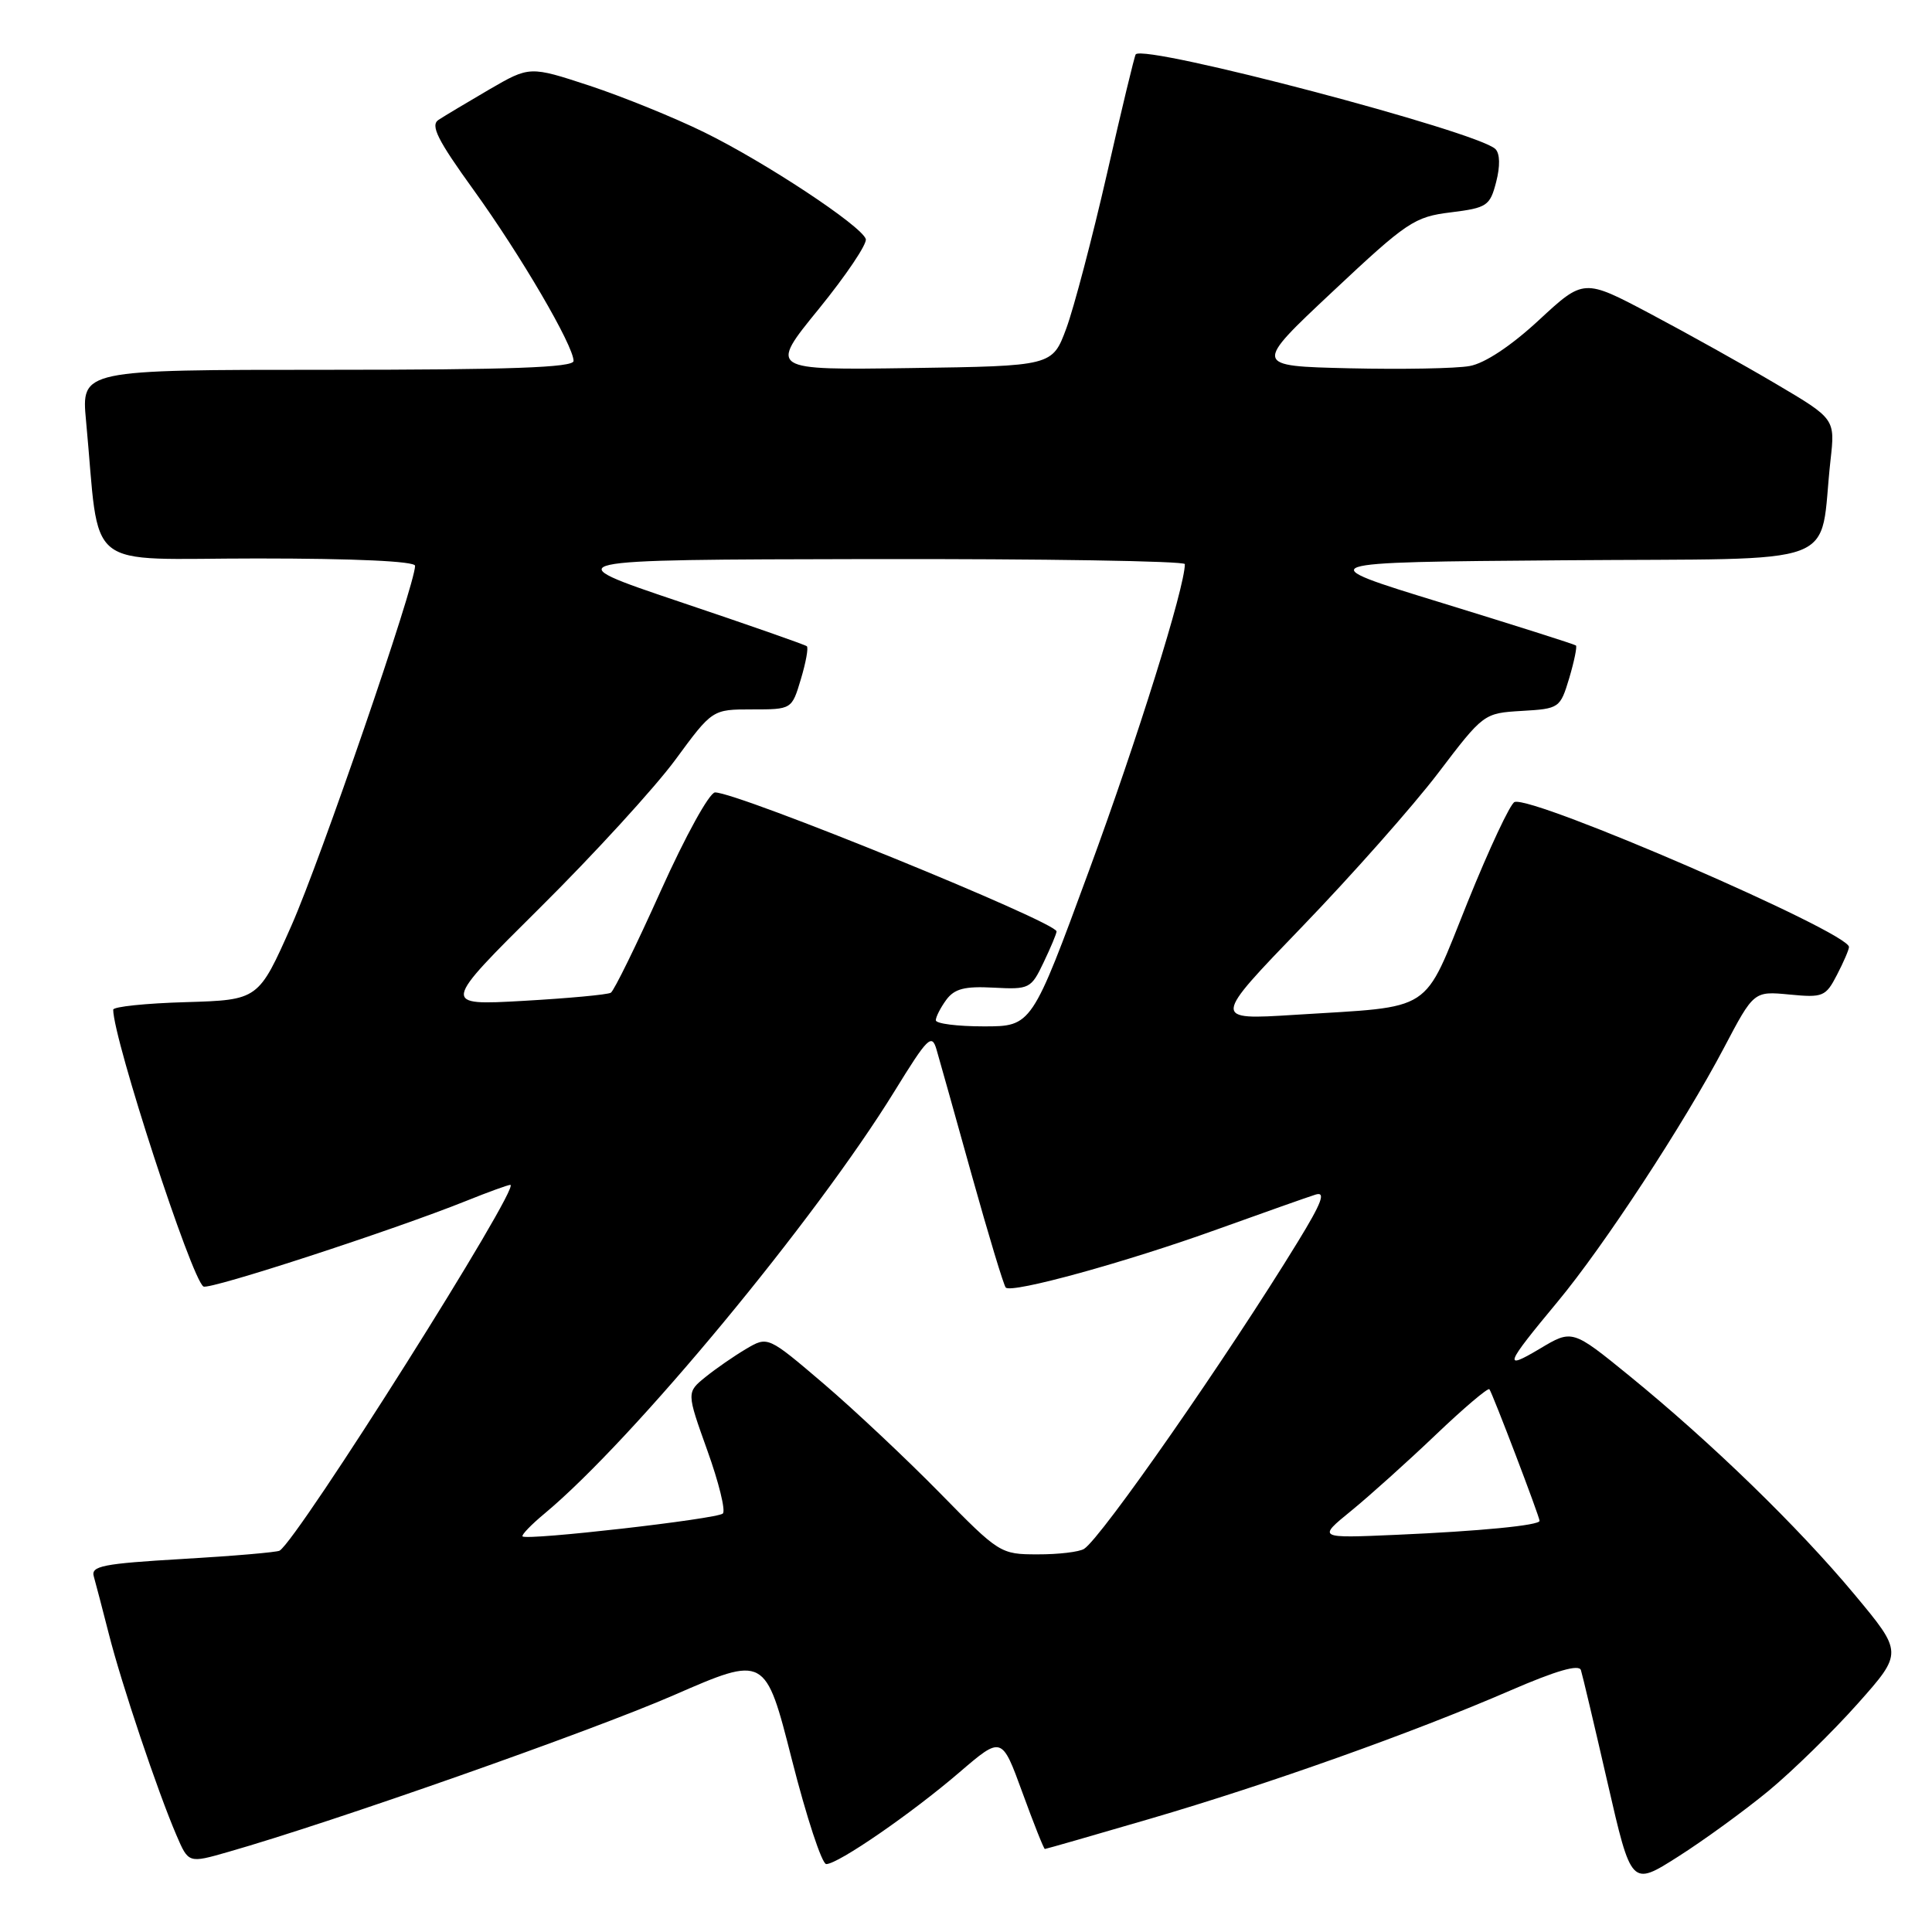 <?xml version="1.0" encoding="UTF-8" standalone="no"?>
<!DOCTYPE svg PUBLIC "-//W3C//DTD SVG 1.1//EN" "http://www.w3.org/Graphics/SVG/1.1/DTD/svg11.dtd" >
<svg xmlns="http://www.w3.org/2000/svg" xmlns:xlink="http://www.w3.org/1999/xlink" version="1.1" viewBox="0 0 256 256">
 <g >
 <path fill="currentColor"
d=" M 234.33 237.31 C 237.53 234.66 242.85 229.46 246.16 225.74 C 252.16 218.99 252.16 218.99 245.70 211.24 C 238.25 202.30 226.79 191.18 215.92 182.32 C 208.33 176.14 208.33 176.14 204.02 178.72 C 199.11 181.64 199.40 180.90 206.38 172.50 C 212.51 165.13 223.15 148.88 228.44 138.83 C 232.39 131.33 232.39 131.33 237.11 131.78 C 241.55 132.21 241.92 132.06 243.41 129.17 C 244.29 127.48 245.00 125.82 245.00 125.48 C 245.00 123.54 203.22 105.43 200.69 106.27 C 200.14 106.45 197.34 112.42 194.47 119.53 C 188.44 134.48 190.26 133.29 171.55 134.47 C 160.61 135.16 160.61 135.16 172.55 122.78 C 179.12 115.97 187.22 106.82 190.55 102.45 C 196.58 94.52 196.61 94.50 201.65 94.20 C 206.62 93.91 206.73 93.83 207.93 89.86 C 208.59 87.63 208.99 85.68 208.82 85.53 C 208.64 85.37 200.62 82.83 191.00 79.87 C 173.50 74.50 173.50 74.50 207.16 74.24 C 245.07 73.94 240.94 75.49 242.55 61.00 C 243.17 55.50 243.17 55.50 235.33 50.87 C 231.03 48.33 223.53 44.15 218.68 41.58 C 209.86 36.91 209.86 36.91 203.92 42.41 C 200.23 45.83 196.75 48.14 194.74 48.50 C 192.96 48.83 185.78 48.96 178.79 48.80 C 166.07 48.50 166.07 48.50 176.58 38.64 C 186.43 29.39 187.41 28.73 192.23 28.14 C 197.05 27.54 197.43 27.28 198.25 24.11 C 198.79 22.02 198.76 20.36 198.15 19.75 C 195.85 17.45 151.75 5.83 150.49 7.20 C 150.34 7.36 148.62 14.48 146.68 23.02 C 144.73 31.55 142.30 40.78 141.29 43.52 C 139.44 48.50 139.44 48.50 120.67 48.77 C 101.89 49.04 101.89 49.04 108.50 40.93 C 112.13 36.46 114.93 32.30 114.72 31.67 C 114.14 29.91 101.34 21.46 93.30 17.52 C 89.33 15.57 82.51 12.81 78.14 11.36 C 70.19 8.75 70.19 8.75 64.84 11.85 C 61.90 13.57 58.87 15.38 58.11 15.88 C 57.00 16.60 57.96 18.53 62.74 25.15 C 68.99 33.81 76.00 45.80 76.00 47.83 C 76.00 48.70 67.57 49.00 43.38 49.00 C 10.77 49.00 10.77 49.00 11.40 55.75 C 13.32 76.13 10.67 74.00 34.10 74.00 C 47.01 74.00 55.00 74.37 55.00 74.97 C 55.00 77.50 42.49 113.89 38.62 122.64 C 34.25 132.50 34.25 132.50 24.62 132.79 C 19.33 132.94 15.00 133.39 15.00 133.79 C 15.02 137.71 25.37 169.49 26.96 170.47 C 27.73 170.95 52.02 163.04 61.79 159.12 C 64.69 157.95 67.32 157.00 67.62 157.00 C 69.14 157.00 39.53 203.93 37.05 205.47 C 36.71 205.68 30.92 206.18 24.19 206.57 C 13.62 207.19 12.02 207.50 12.43 208.89 C 12.68 209.78 13.58 213.20 14.42 216.50 C 16.10 223.14 20.91 237.45 23.39 243.20 C 24.98 246.90 24.98 246.90 30.24 245.39 C 44.14 241.42 78.32 229.39 89.21 224.65 C 101.41 219.33 101.41 219.33 104.93 233.17 C 106.86 240.77 108.91 247.00 109.48 247.00 C 111.05 247.00 120.76 240.31 127.12 234.85 C 132.74 230.03 132.74 230.03 135.47 237.51 C 136.97 241.63 138.31 245.00 138.45 245.00 C 138.59 245.00 144.83 243.21 152.31 241.02 C 168.08 236.41 187.23 229.59 200.10 224.01 C 206.19 221.37 209.23 220.49 209.48 221.30 C 209.69 221.96 211.28 228.68 213.01 236.22 C 216.16 249.95 216.16 249.95 222.33 246.03 C 225.72 243.88 231.12 239.95 234.33 237.31 Z  M 124.51 197.80 C 120.11 193.32 113.19 186.81 109.13 183.34 C 101.74 177.04 101.74 177.04 98.86 178.74 C 97.27 179.68 94.84 181.36 93.47 182.47 C 90.97 184.50 90.97 184.50 93.72 192.18 C 95.24 196.40 96.17 200.17 95.78 200.55 C 95.06 201.27 69.82 204.15 69.24 203.58 C 69.06 203.40 70.40 202.01 72.21 200.51 C 83.90 190.76 108.02 161.65 118.53 144.59 C 122.94 137.43 123.47 136.91 124.10 139.09 C 124.49 140.42 126.60 147.94 128.79 155.81 C 130.99 163.68 133.00 170.34 133.27 170.61 C 134.08 171.41 149.21 167.25 161.27 162.90 C 167.45 160.68 173.32 158.60 174.32 158.29 C 175.71 157.86 175.16 159.34 171.96 164.56 C 162.70 179.69 145.94 203.77 143.65 205.23 C 143.02 205.64 140.25 205.97 137.50 205.96 C 132.56 205.96 132.40 205.85 124.51 197.80 Z  M 179.04 200.19 C 181.49 198.19 186.54 193.65 190.25 190.11 C 193.96 186.57 197.16 183.86 197.35 184.08 C 197.74 184.54 204.00 200.96 204.00 201.52 C 204.00 202.12 196.07 202.89 185.04 203.37 C 174.57 203.83 174.57 203.83 179.04 200.19 Z  M 124.00 135.19 C 124.00 134.75 124.62 133.53 125.38 132.49 C 126.47 131.01 127.82 130.66 131.67 130.87 C 136.40 131.12 136.63 131.00 138.28 127.53 C 139.23 125.55 140.00 123.70 140.00 123.42 C 140.00 122.18 97.81 105.00 94.75 105.00 C 94.01 105.00 90.84 110.74 87.56 118.03 C 84.34 125.20 81.36 131.28 80.94 131.54 C 80.52 131.80 75.30 132.28 69.34 132.62 C 58.50 133.23 58.50 133.23 71.54 120.29 C 78.72 113.17 86.79 104.34 89.49 100.67 C 94.39 94.00 94.39 94.00 99.65 94.00 C 104.92 94.00 104.92 94.00 106.12 89.99 C 106.78 87.79 107.14 85.83 106.91 85.63 C 106.68 85.43 99.08 82.77 90.00 79.72 C 73.50 74.16 73.50 74.16 115.25 74.08 C 138.21 74.04 157.00 74.34 157.00 74.75 C 156.99 77.86 150.70 97.98 144.34 115.25 C 136.71 136.00 136.71 136.00 130.35 136.00 C 126.86 136.00 124.00 135.64 124.00 135.19 Z "/>
</g>
</svg>